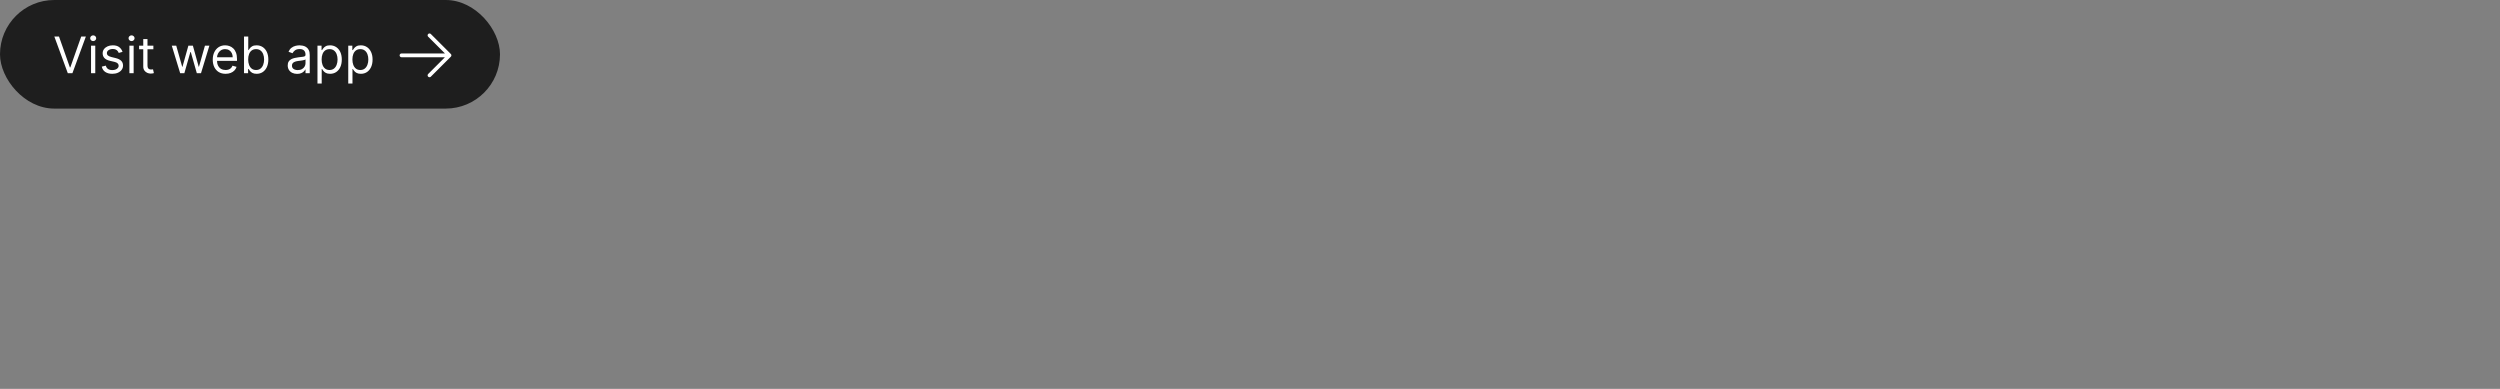 <svg width="990" height="154" viewBox="0 0 990 154" fill="none" xmlns="http://www.w3.org/2000/svg">
<rect x="0" y="0" width="990" height="154" fill="#808080" stroke="none"/>
<rect width="198" height="43" rx="21.5" fill="#1E1E1E"/>
<path d="M23.358 14.454L27.676 26.699H27.847L32.165 14.454H34.011L28.671 29H26.852L21.511 14.454H23.358ZM36.05 29V18.091H37.726V29H36.05ZM36.902 16.273C36.575 16.273 36.294 16.162 36.057 15.939C35.825 15.716 35.709 15.449 35.709 15.136C35.709 14.824 35.825 14.556 36.057 14.334C36.294 14.111 36.575 14 36.902 14C37.229 14 37.508 14.111 37.74 14.334C37.977 14.556 38.095 14.824 38.095 15.136C38.095 15.449 37.977 15.716 37.74 15.939C37.508 16.162 37.229 16.273 36.902 16.273ZM48.523 20.534L47.017 20.96C46.923 20.709 46.783 20.465 46.598 20.229C46.418 19.987 46.172 19.788 45.86 19.632C45.547 19.476 45.147 19.398 44.659 19.398C43.992 19.398 43.435 19.552 42.99 19.859C42.55 20.162 42.33 20.548 42.33 21.017C42.33 21.434 42.481 21.763 42.784 22.004C43.087 22.246 43.561 22.447 44.205 22.608L45.824 23.006C46.8 23.242 47.526 23.605 48.005 24.092C48.483 24.575 48.722 25.198 48.722 25.96C48.722 26.585 48.542 27.144 48.182 27.636C47.827 28.129 47.33 28.517 46.691 28.801C46.051 29.085 45.308 29.227 44.461 29.227C43.348 29.227 42.427 28.986 41.698 28.503C40.969 28.02 40.507 27.314 40.313 26.386L41.904 25.989C42.055 26.576 42.342 27.016 42.763 27.31C43.189 27.603 43.746 27.75 44.432 27.75C45.213 27.75 45.834 27.584 46.293 27.253C46.757 26.917 46.989 26.514 46.989 26.046C46.989 25.667 46.856 25.349 46.591 25.094C46.326 24.833 45.919 24.639 45.37 24.511L43.551 24.085C42.552 23.849 41.819 23.482 41.35 22.984C40.886 22.483 40.654 21.855 40.654 21.102C40.654 20.487 40.827 19.942 41.172 19.469C41.523 18.995 41.998 18.624 42.6 18.354C43.206 18.084 43.892 17.949 44.659 17.949C45.739 17.949 46.587 18.186 47.202 18.659C47.822 19.133 48.263 19.758 48.523 20.534ZM51.245 29V18.091H52.921V29H51.245ZM52.097 16.273C51.771 16.273 51.489 16.162 51.252 15.939C51.02 15.716 50.904 15.449 50.904 15.136C50.904 14.824 51.02 14.556 51.252 14.334C51.489 14.111 51.771 14 52.097 14C52.424 14 52.703 14.111 52.935 14.334C53.172 14.556 53.291 14.824 53.291 15.136C53.291 15.449 53.172 15.716 52.935 15.939C52.703 16.162 52.424 16.273 52.097 16.273ZM60.735 18.091V19.511H55.082V18.091H60.735ZM56.73 15.477H58.406V25.875C58.406 26.349 58.475 26.704 58.612 26.94C58.754 27.172 58.934 27.329 59.152 27.409C59.374 27.485 59.608 27.523 59.855 27.523C60.039 27.523 60.191 27.513 60.309 27.494C60.428 27.471 60.522 27.452 60.593 27.438L60.934 28.943C60.821 28.986 60.662 29.028 60.459 29.071C60.255 29.118 59.997 29.142 59.684 29.142C59.211 29.142 58.747 29.04 58.292 28.837C57.842 28.633 57.468 28.323 57.17 27.906C56.877 27.49 56.73 26.964 56.73 26.329V15.477ZM71.353 29L68.029 18.091H69.791L72.149 26.443H72.262L74.592 18.091H76.382L78.683 26.415H78.796L81.154 18.091H82.916L79.592 29H77.944L75.558 20.619H75.387L73.001 29H71.353ZM89.335 29.227C88.283 29.227 87.377 28.995 86.614 28.531C85.857 28.062 85.272 27.409 84.86 26.571C84.453 25.728 84.249 24.748 84.249 23.631C84.249 22.513 84.453 21.528 84.86 20.676C85.272 19.819 85.845 19.151 86.579 18.673C87.317 18.19 88.179 17.949 89.164 17.949C89.732 17.949 90.293 18.044 90.847 18.233C91.401 18.422 91.906 18.73 92.36 19.156C92.815 19.578 93.177 20.136 93.447 20.832C93.717 21.528 93.852 22.385 93.852 23.403V24.114H85.442V22.665H92.147C92.147 22.049 92.024 21.5 91.778 21.017C91.536 20.534 91.191 20.153 90.741 19.874C90.296 19.594 89.77 19.454 89.164 19.454C88.496 19.454 87.919 19.62 87.431 19.952C86.948 20.278 86.576 20.704 86.316 21.23C86.056 21.756 85.925 22.319 85.925 22.921V23.886C85.925 24.71 86.067 25.409 86.352 25.982C86.64 26.55 87.04 26.983 87.552 27.281C88.063 27.575 88.657 27.722 89.335 27.722C89.775 27.722 90.173 27.66 90.528 27.537C90.888 27.409 91.198 27.22 91.458 26.969C91.719 26.713 91.92 26.396 92.062 26.017L93.681 26.472C93.511 27.021 93.224 27.504 92.822 27.921C92.419 28.332 91.922 28.654 91.33 28.886C90.738 29.114 90.073 29.227 89.335 29.227ZM96.629 29V14.454H98.305V19.824H98.447C98.57 19.634 98.74 19.393 98.958 19.099C99.181 18.801 99.498 18.536 99.91 18.304C100.326 18.067 100.89 17.949 101.6 17.949C102.519 17.949 103.328 18.178 104.029 18.638C104.73 19.097 105.277 19.748 105.67 20.591C106.063 21.434 106.259 22.428 106.259 23.574C106.259 24.729 106.063 25.731 105.67 26.578C105.277 27.421 104.732 28.074 104.036 28.538C103.34 28.998 102.538 29.227 101.629 29.227C100.928 29.227 100.367 29.111 99.945 28.879C99.524 28.642 99.2 28.375 98.972 28.077C98.745 27.774 98.57 27.523 98.447 27.324H98.248V29H96.629ZM98.276 23.546C98.276 24.369 98.397 25.096 98.638 25.726C98.88 26.351 99.233 26.841 99.697 27.196C100.161 27.546 100.729 27.722 101.401 27.722C102.102 27.722 102.687 27.537 103.156 27.168C103.629 26.794 103.984 26.292 104.221 25.662C104.462 25.027 104.583 24.322 104.583 23.546C104.583 22.778 104.465 22.087 104.228 21.472C103.996 20.851 103.643 20.361 103.17 20.001C102.701 19.637 102.112 19.454 101.401 19.454C100.719 19.454 100.147 19.627 99.683 19.973C99.219 20.314 98.868 20.792 98.631 21.408C98.395 22.018 98.276 22.731 98.276 23.546ZM117.658 29.256C116.967 29.256 116.34 29.125 115.776 28.865C115.213 28.6 114.765 28.219 114.434 27.722C114.103 27.22 113.937 26.614 113.937 25.903C113.937 25.278 114.06 24.772 114.306 24.384C114.552 23.991 114.881 23.683 115.293 23.46C115.705 23.238 116.16 23.072 116.657 22.963C117.159 22.849 117.663 22.759 118.17 22.693C118.833 22.608 119.37 22.544 119.782 22.501C120.199 22.454 120.502 22.376 120.691 22.267C120.885 22.158 120.982 21.969 120.982 21.699V21.642C120.982 20.941 120.79 20.397 120.407 20.009C120.028 19.62 119.453 19.426 118.681 19.426C117.881 19.426 117.254 19.601 116.799 19.952C116.344 20.302 116.025 20.676 115.84 21.074L114.249 20.506C114.533 19.843 114.912 19.327 115.386 18.957C115.864 18.583 116.385 18.323 116.948 18.176C117.516 18.025 118.075 17.949 118.624 17.949C118.975 17.949 119.377 17.991 119.832 18.077C120.291 18.157 120.734 18.325 121.16 18.581C121.591 18.837 121.948 19.223 122.232 19.739C122.516 20.255 122.658 20.946 122.658 21.812V29H120.982V27.523H120.897C120.783 27.759 120.594 28.013 120.329 28.283C120.064 28.553 119.711 28.782 119.271 28.972C118.83 29.161 118.293 29.256 117.658 29.256ZM117.914 27.75C118.577 27.75 119.136 27.62 119.59 27.359C120.049 27.099 120.395 26.763 120.627 26.351C120.864 25.939 120.982 25.506 120.982 25.051V23.517C120.911 23.602 120.755 23.68 120.513 23.751C120.277 23.818 120.002 23.877 119.69 23.929C119.382 23.976 119.081 24.019 118.788 24.057C118.499 24.09 118.264 24.118 118.085 24.142C117.649 24.199 117.242 24.291 116.863 24.419C116.489 24.542 116.186 24.729 115.954 24.98C115.727 25.226 115.613 25.562 115.613 25.989C115.613 26.571 115.828 27.011 116.259 27.31C116.695 27.603 117.246 27.75 117.914 27.75ZM125.718 33.091V18.091H127.337V19.824H127.536C127.659 19.634 127.829 19.393 128.047 19.099C128.27 18.801 128.587 18.536 128.999 18.304C129.416 18.067 129.979 17.949 130.689 17.949C131.608 17.949 132.417 18.178 133.118 18.638C133.819 19.097 134.366 19.748 134.759 20.591C135.152 21.434 135.348 22.428 135.348 23.574C135.348 24.729 135.152 25.731 134.759 26.578C134.366 27.421 133.821 28.074 133.125 28.538C132.429 28.998 131.627 29.227 130.718 29.227C130.017 29.227 129.456 29.111 129.034 28.879C128.613 28.642 128.289 28.375 128.061 28.077C127.834 27.774 127.659 27.523 127.536 27.324H127.394V33.091H125.718ZM127.365 23.546C127.365 24.369 127.486 25.096 127.728 25.726C127.969 26.351 128.322 26.841 128.786 27.196C129.25 27.546 129.818 27.722 130.49 27.722C131.191 27.722 131.776 27.537 132.245 27.168C132.718 26.794 133.073 26.292 133.31 25.662C133.551 25.027 133.672 24.322 133.672 23.546C133.672 22.778 133.554 22.087 133.317 21.472C133.085 20.851 132.732 20.361 132.259 20.001C131.79 19.637 131.201 19.454 130.49 19.454C129.809 19.454 129.236 19.627 128.772 19.973C128.308 20.314 127.957 20.792 127.721 21.408C127.484 22.018 127.365 22.731 127.365 23.546ZM137.905 33.091V18.091H139.525V19.824H139.723C139.846 19.634 140.017 19.393 140.235 19.099C140.457 18.801 140.775 18.536 141.186 18.304C141.603 18.067 142.167 17.949 142.877 17.949C143.795 17.949 144.605 18.178 145.306 18.638C146.007 19.097 146.553 19.748 146.946 20.591C147.339 21.434 147.536 22.428 147.536 23.574C147.536 24.729 147.339 25.731 146.946 26.578C146.553 27.421 146.009 28.074 145.313 28.538C144.617 28.998 143.814 29.227 142.905 29.227C142.204 29.227 141.643 29.111 141.222 28.879C140.801 28.642 140.476 28.375 140.249 28.077C140.022 27.774 139.846 27.523 139.723 27.324H139.581V33.091H137.905ZM139.553 23.546C139.553 24.369 139.674 25.096 139.915 25.726C140.157 26.351 140.509 26.841 140.973 27.196C141.437 27.546 142.006 27.722 142.678 27.722C143.379 27.722 143.963 27.537 144.432 27.168C144.906 26.794 145.261 26.292 145.498 25.662C145.739 25.027 145.86 24.322 145.86 23.546C145.86 22.778 145.741 22.087 145.505 21.472C145.273 20.851 144.92 20.361 144.446 20.001C143.978 19.637 143.388 19.454 142.678 19.454C141.996 19.454 141.423 19.627 140.959 19.973C140.495 20.314 140.145 20.792 139.908 21.408C139.671 22.018 139.553 22.731 139.553 23.546Z" fill="white"/>
<path d="M170.083 14L178 21.917M178 21.917L170.083 29.833M178 21.917H159" stroke="white" stroke-width="1.5" stroke-linecap="round" stroke-linejoin="round"/>
</svg>
